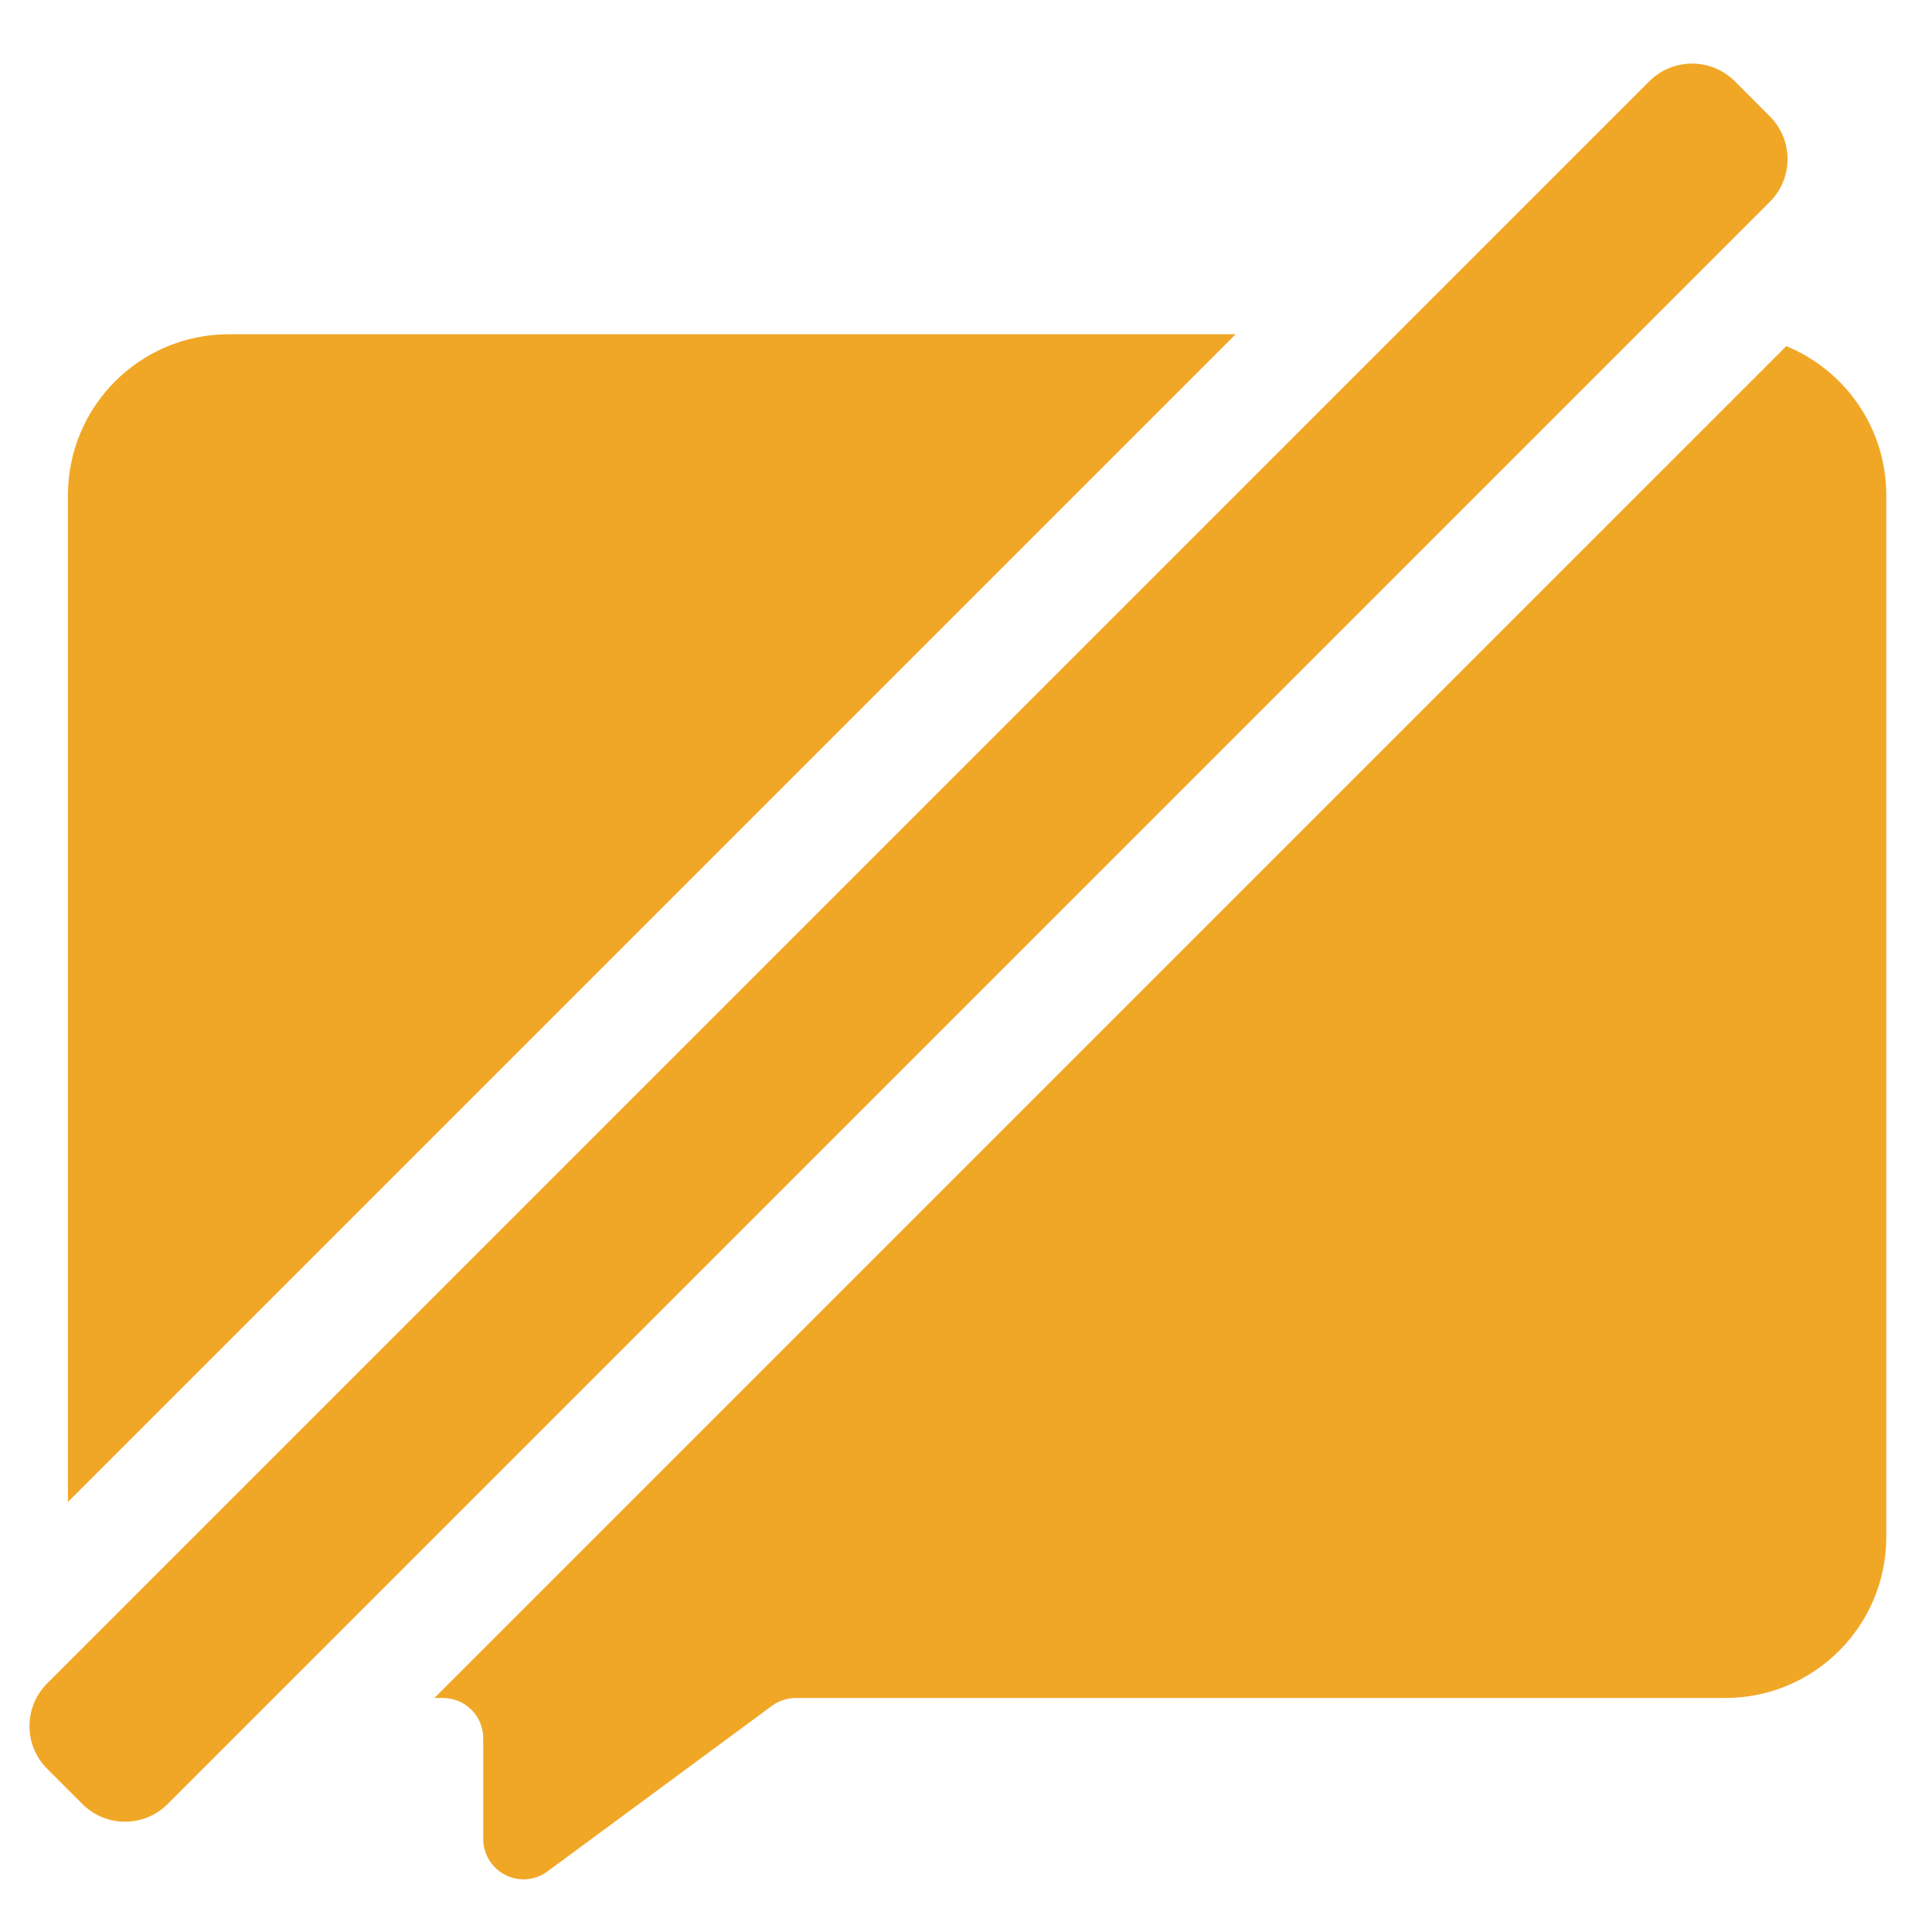 <?xml version="1.0" encoding="UTF-8"?>
<svg width="24px" height="24px" viewBox="0 0 24 24" version="1.1" xmlns="http://www.w3.org/2000/svg" xmlns:xlink="http://www.w3.org/1999/xlink">
    <title>mute</title>
    <g id="UI" stroke="none" stroke-width="1" fill="none" fill-rule="evenodd">
        <g id="Chat-mes-groupes-Copy" transform="translate(-1119, -638)" fill="#F1A726">
            <g id="mute" transform="translate(1119, 638)">
                <path d="M22.19,4.3 C22.919,4.599 23.432,5.315 23.432,6.152 L23.432,19.093 C23.432,20.197 22.537,21.093 21.432,21.093 L9.887,21.093 C9.78,21.093 9.676,21.127 9.59,21.19 L6.8,23.248 C6.578,23.412 6.265,23.365 6.101,23.142 C6.037,23.056 6.003,22.952 6.003,22.846 L6.003,21.593 C6.003,21.317 5.779,21.093 5.503,21.093 L5.396,21.093 L22.19,4.3 Z M21.55,1.009 L21.986,1.446 C22.279,1.739 22.279,2.214 21.986,2.507 L2.083,22.41 C1.79,22.703 1.316,22.703 1.023,22.41 L0.586,21.973 C0.293,21.68 0.293,21.205 0.586,20.912 L20.489,1.009 C20.782,0.717 21.257,0.717 21.55,1.009 Z M15.35,4.152 L0.844,18.658 L0.844,6.152 C0.844,5.047 1.739,4.152 2.844,4.152 L15.35,4.152 Z" id="Combined-Shape"></path>
            </g>
        </g>
    </g>
</svg>